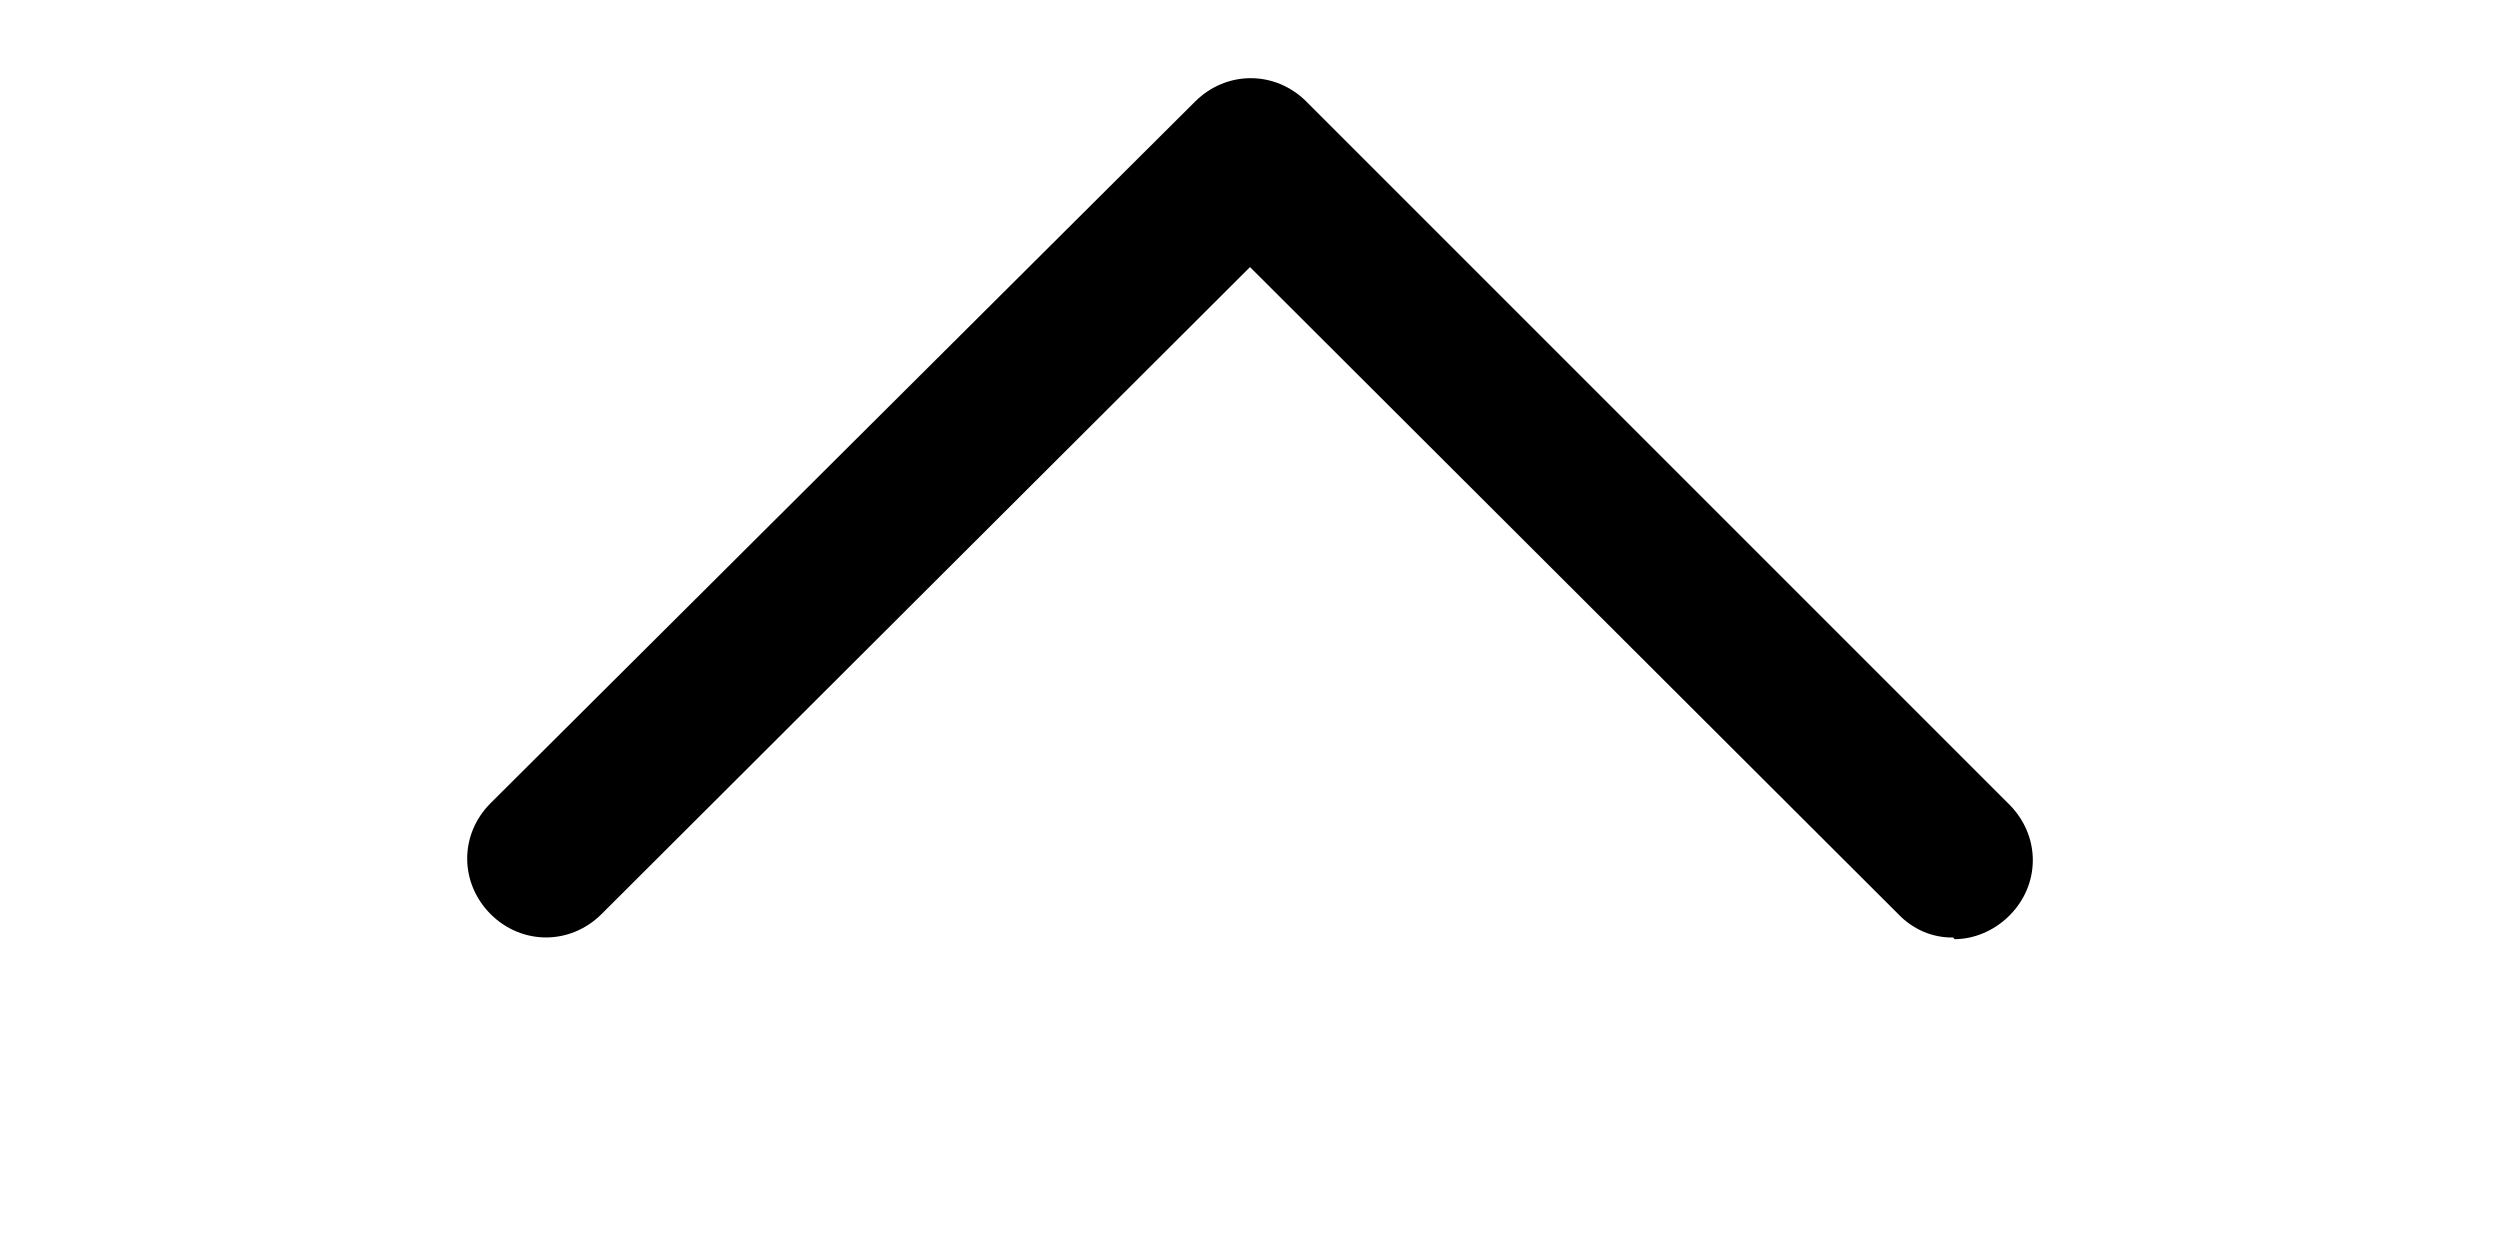 <svg width="12" height="6" viewBox="0 0 12 6" fill="none" xmlns="http://www.w3.org/2000/svg">
<g id="formkit:up">
<path id="Vector" d="M9.375 4.5C9.326 4.501 9.277 4.491 9.232 4.472C9.187 4.452 9.146 4.424 9.112 4.388L6 1.282L2.887 4.388C2.737 4.537 2.505 4.537 2.355 4.388C2.205 4.237 2.205 4.005 2.355 3.855L5.737 0.487C5.887 0.338 6.12 0.338 6.27 0.487L9.645 3.862C9.795 4.013 9.795 4.245 9.645 4.395C9.57 4.47 9.472 4.508 9.382 4.508L9.375 4.5Z" fill="black"/>
</g>
</svg>
